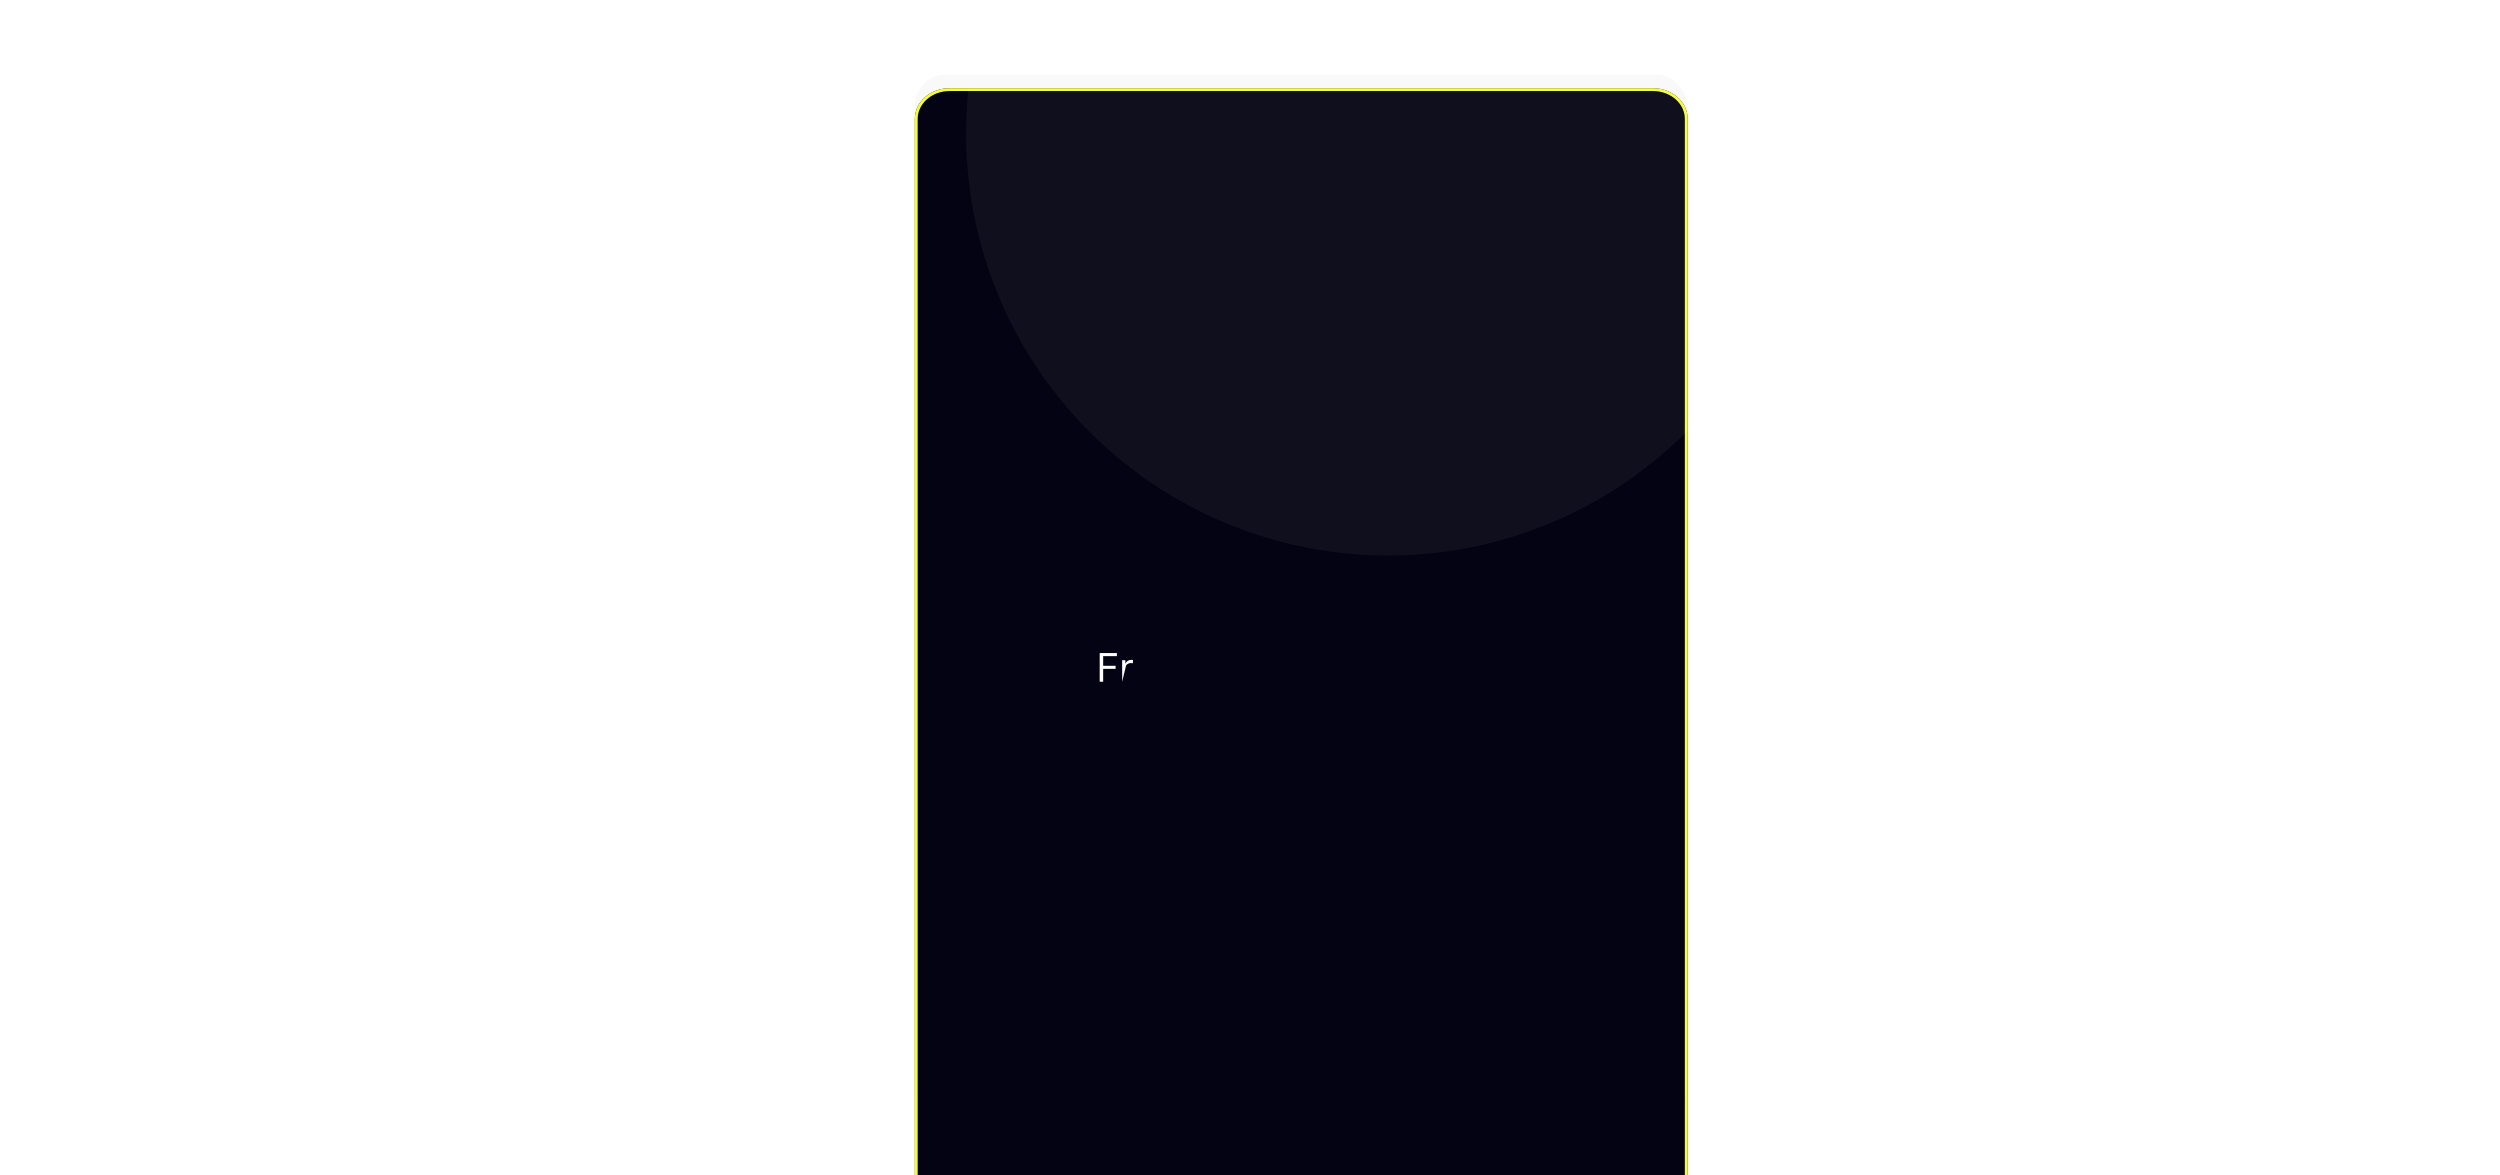 <svg width="634" height="298" viewBox="0 0 634 298" fill="none" xmlns="http://www.w3.org/2000/svg">
  <defs>
    <filter id="filter0_d_6301_448" x="0" y="0" width="634" height="298" filterUnits="userSpaceOnUse" color-interpolation-filters="sRGB">
      <feFlood flood-opacity="0" result="BackgroundImageFix"/>
      <feColorMatrix in="SourceAlpha" type="matrix" values="0 0 0 0 0 0 0 0 0 0 0 0 0 0 0 0 0 0 127 0" result="hardAlpha"/>
      <feOffset dy="2.886"/>
      <feGaussianBlur stdDeviation="7.215"/>
      <feComposite in2="hardAlpha" operator="out"/>
      <feColorMatrix type="matrix" values="0 0 0 0 0.012 0 0 0 0 0.012 0 0 0 0 0.012 0 0 0 0.05 0"/>
      <feBlend mode="normal" in2="BackgroundImageFix" result="effect1_dropShadow_6301_448"/>
      <feBlend mode="normal" in="SourceGraphic" in2="effect1_dropShadow_6301_448" result="shape"/>
    </filter>
    <filter id="filter1_d_6301_448" x="366.556" y="103.446" width="72.267" height="39.716" filterUnits="userSpaceOnUse" color-interpolation-filters="sRGB">
      <feFlood flood-opacity="0" result="BackgroundImageFix"/>
      <feColorMatrix in="SourceAlpha" type="matrix" values="0 0 0 0 0.012 0 0 0 0 0.012 0 0 0 0 0.012 0 0 0 1 0" result="hardAlpha"/>
      <feOffset dy="3.478"/>
      <feGaussianBlur stdDeviation="2.173"/>
      <feComposite in2="hardAlpha" operator="out"/>
      <feColorMatrix type="matrix" values="0 0 0 0 0.977 0 0 0 0 0.977 0 0 0 0 0.977 0 0 0 1 0"/>
      <feBlend mode="normal" in2="BackgroundImageFix" result="effect2_dropShadow_6301_448"/>
      <feBlend mode="normal" in="SourceGraphic" in2="effect2_dropShadow_6301_448" result="shape"/>
    </filter>
  </defs>
  <g filter="url(#filter0_d_6301_448)">
    <g clip-path="url(#clip0_6301_448)">
      <rect x="232" y="16" width="196" height="267" rx="8" fill="#F9F9F9"/> <!-- Updated fill color -->
      <g filter="url(#filter1_d_6301_448)">
        <path d="M428 23.793V327.207C428 331.519 424.058 335 419.175 335H240.825C235.942 335 232 331.519 232 327.207V23.793C232 19.481 235.942 16 240.825 16H419.175C424.058 16 428 19.481 428 23.793Z" fill="#030313"/> <!-- Updated fill color -->
        <path d="M427.639 23.793V327.207C427.639 331.279 423.902 334.639 419.175 334.639H240.825C236.098 334.639 232.361 331.279 232.361 327.207V23.793C232.361 19.721 236.098 16.361 240.825 16.361H419.175C423.902 16.361 427.639 19.721 427.639 23.793Z" stroke="#F3FE39" stroke-width="0.721"/> <!-- Updated stroke color -->
      </g>
      <circle cx="352" cy="31" r="107" fill="#F9F9F9" fill-opacity="0.05"/> <!-- Updated fill color -->
      <path d="M278.881 170V162.727H283.241V163.509H279.761V165.966H282.915V166.747H279.761V170H278.881ZM284.578 170V164.545H285.387V165.369H285.444C285.544 165.099 285.723 164.88 285.984 164.712C286.244 164.544 286.538 164.46 286.865 164.46C286.926 164.46 287.003 164.461 287.095 164.464C287.188 164.466 287.258 164.47 287.305 164.474V165.327C287.276 165.32 287.211 165.309 287.11 165.295C287.01 165.278 286.905 165.27 286.794 165.27C286.528 165.27 286.292 165.326 286.083 165.437C285.877 165.546 285.714 165.697 285.593 165.814" fill="#FFFFFF"/> <!-- Updated fill color -->
    </g>
  </g>
</svg>
